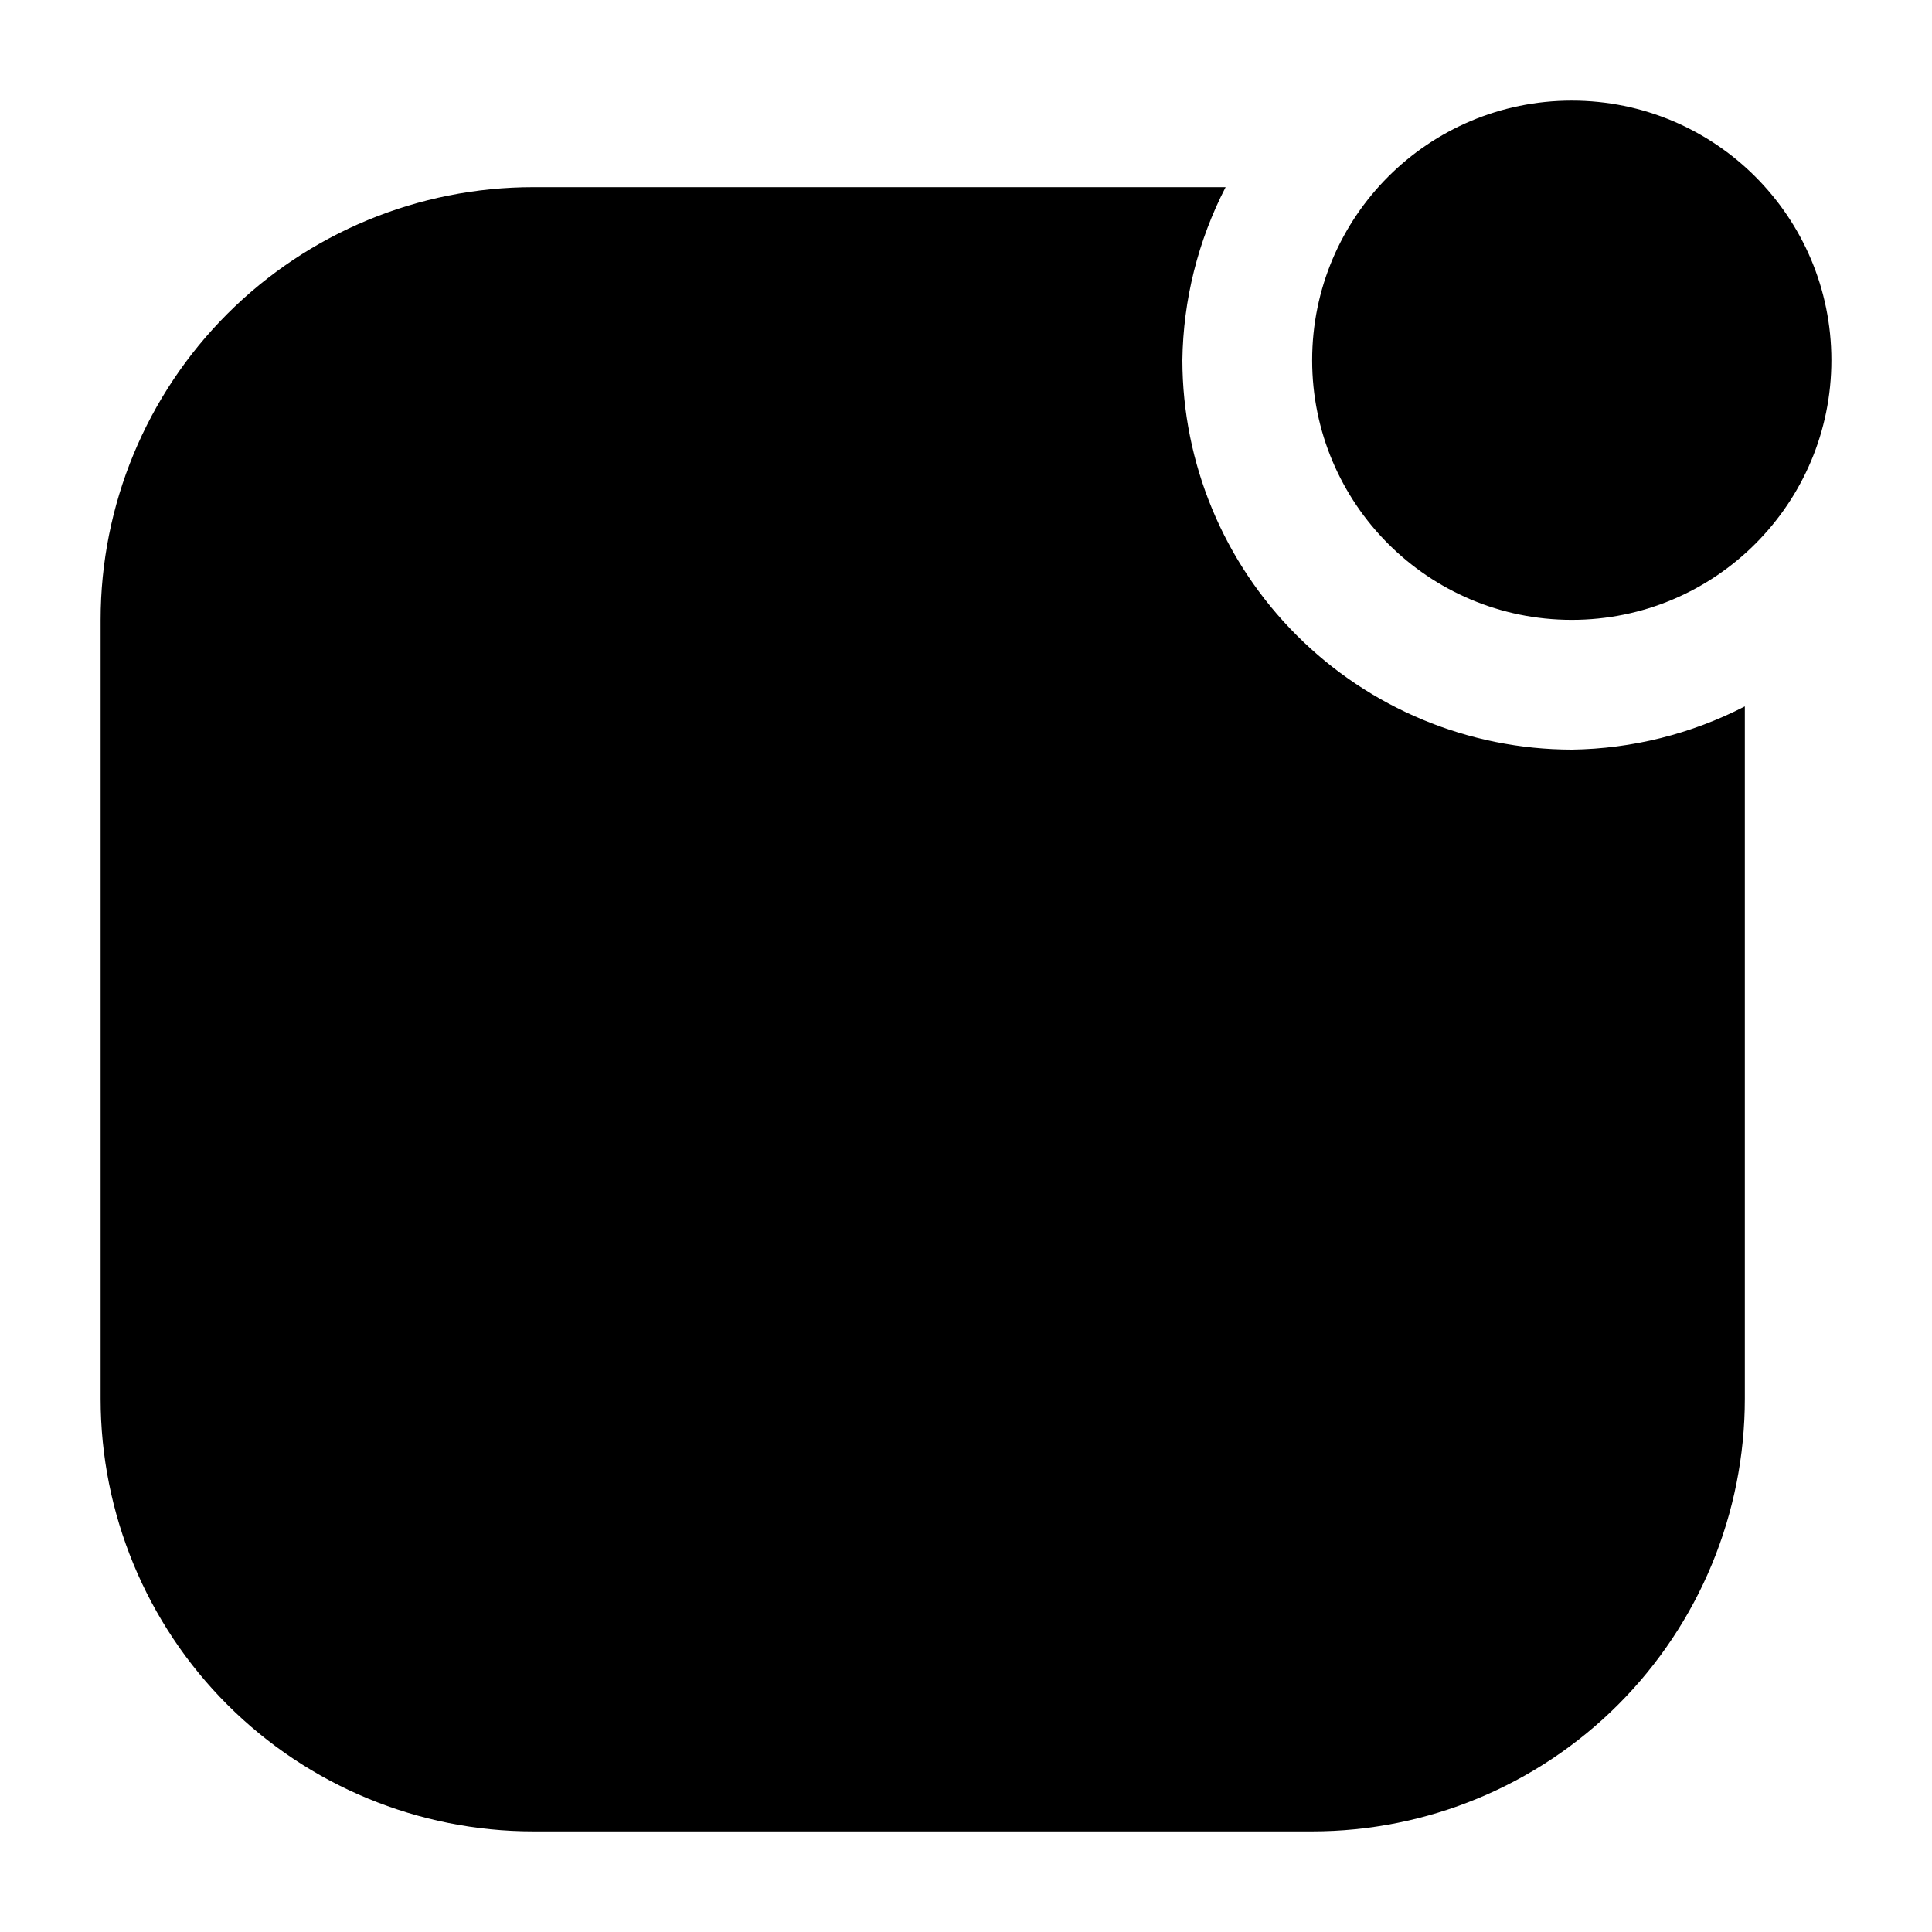 <svg width="24" height="24" viewBox="0 0 24 24" fill="none" xmlns="http://www.w3.org/2000/svg">
<path d="M19.525 7.7C21.306 7.7 22.75 6.256 22.75 4.475C22.75 2.694 21.306 1.25 19.525 1.25C17.744 1.25 16.3 2.694 16.3 4.475C16.3 6.256 17.744 7.7 19.525 7.7Z" fill="black"/>
<path d="M19.525 9.312C18.243 9.31 17.014 8.799 16.108 7.892C15.201 6.986 14.69 5.757 14.688 4.475C14.698 3.726 14.882 2.991 15.225 2.325H6.625C5.199 2.325 3.832 2.891 2.824 3.899C1.816 4.907 1.25 6.274 1.25 7.7V17.375C1.25 18.8 1.816 20.168 2.824 21.176C3.832 22.184 5.199 22.75 6.625 22.75H16.3C17.726 22.75 19.093 22.184 20.101 21.176C21.109 20.168 21.675 18.8 21.675 17.375V8.775C21.009 9.118 20.274 9.302 19.525 9.312Z" fill="black"/>
</svg>
